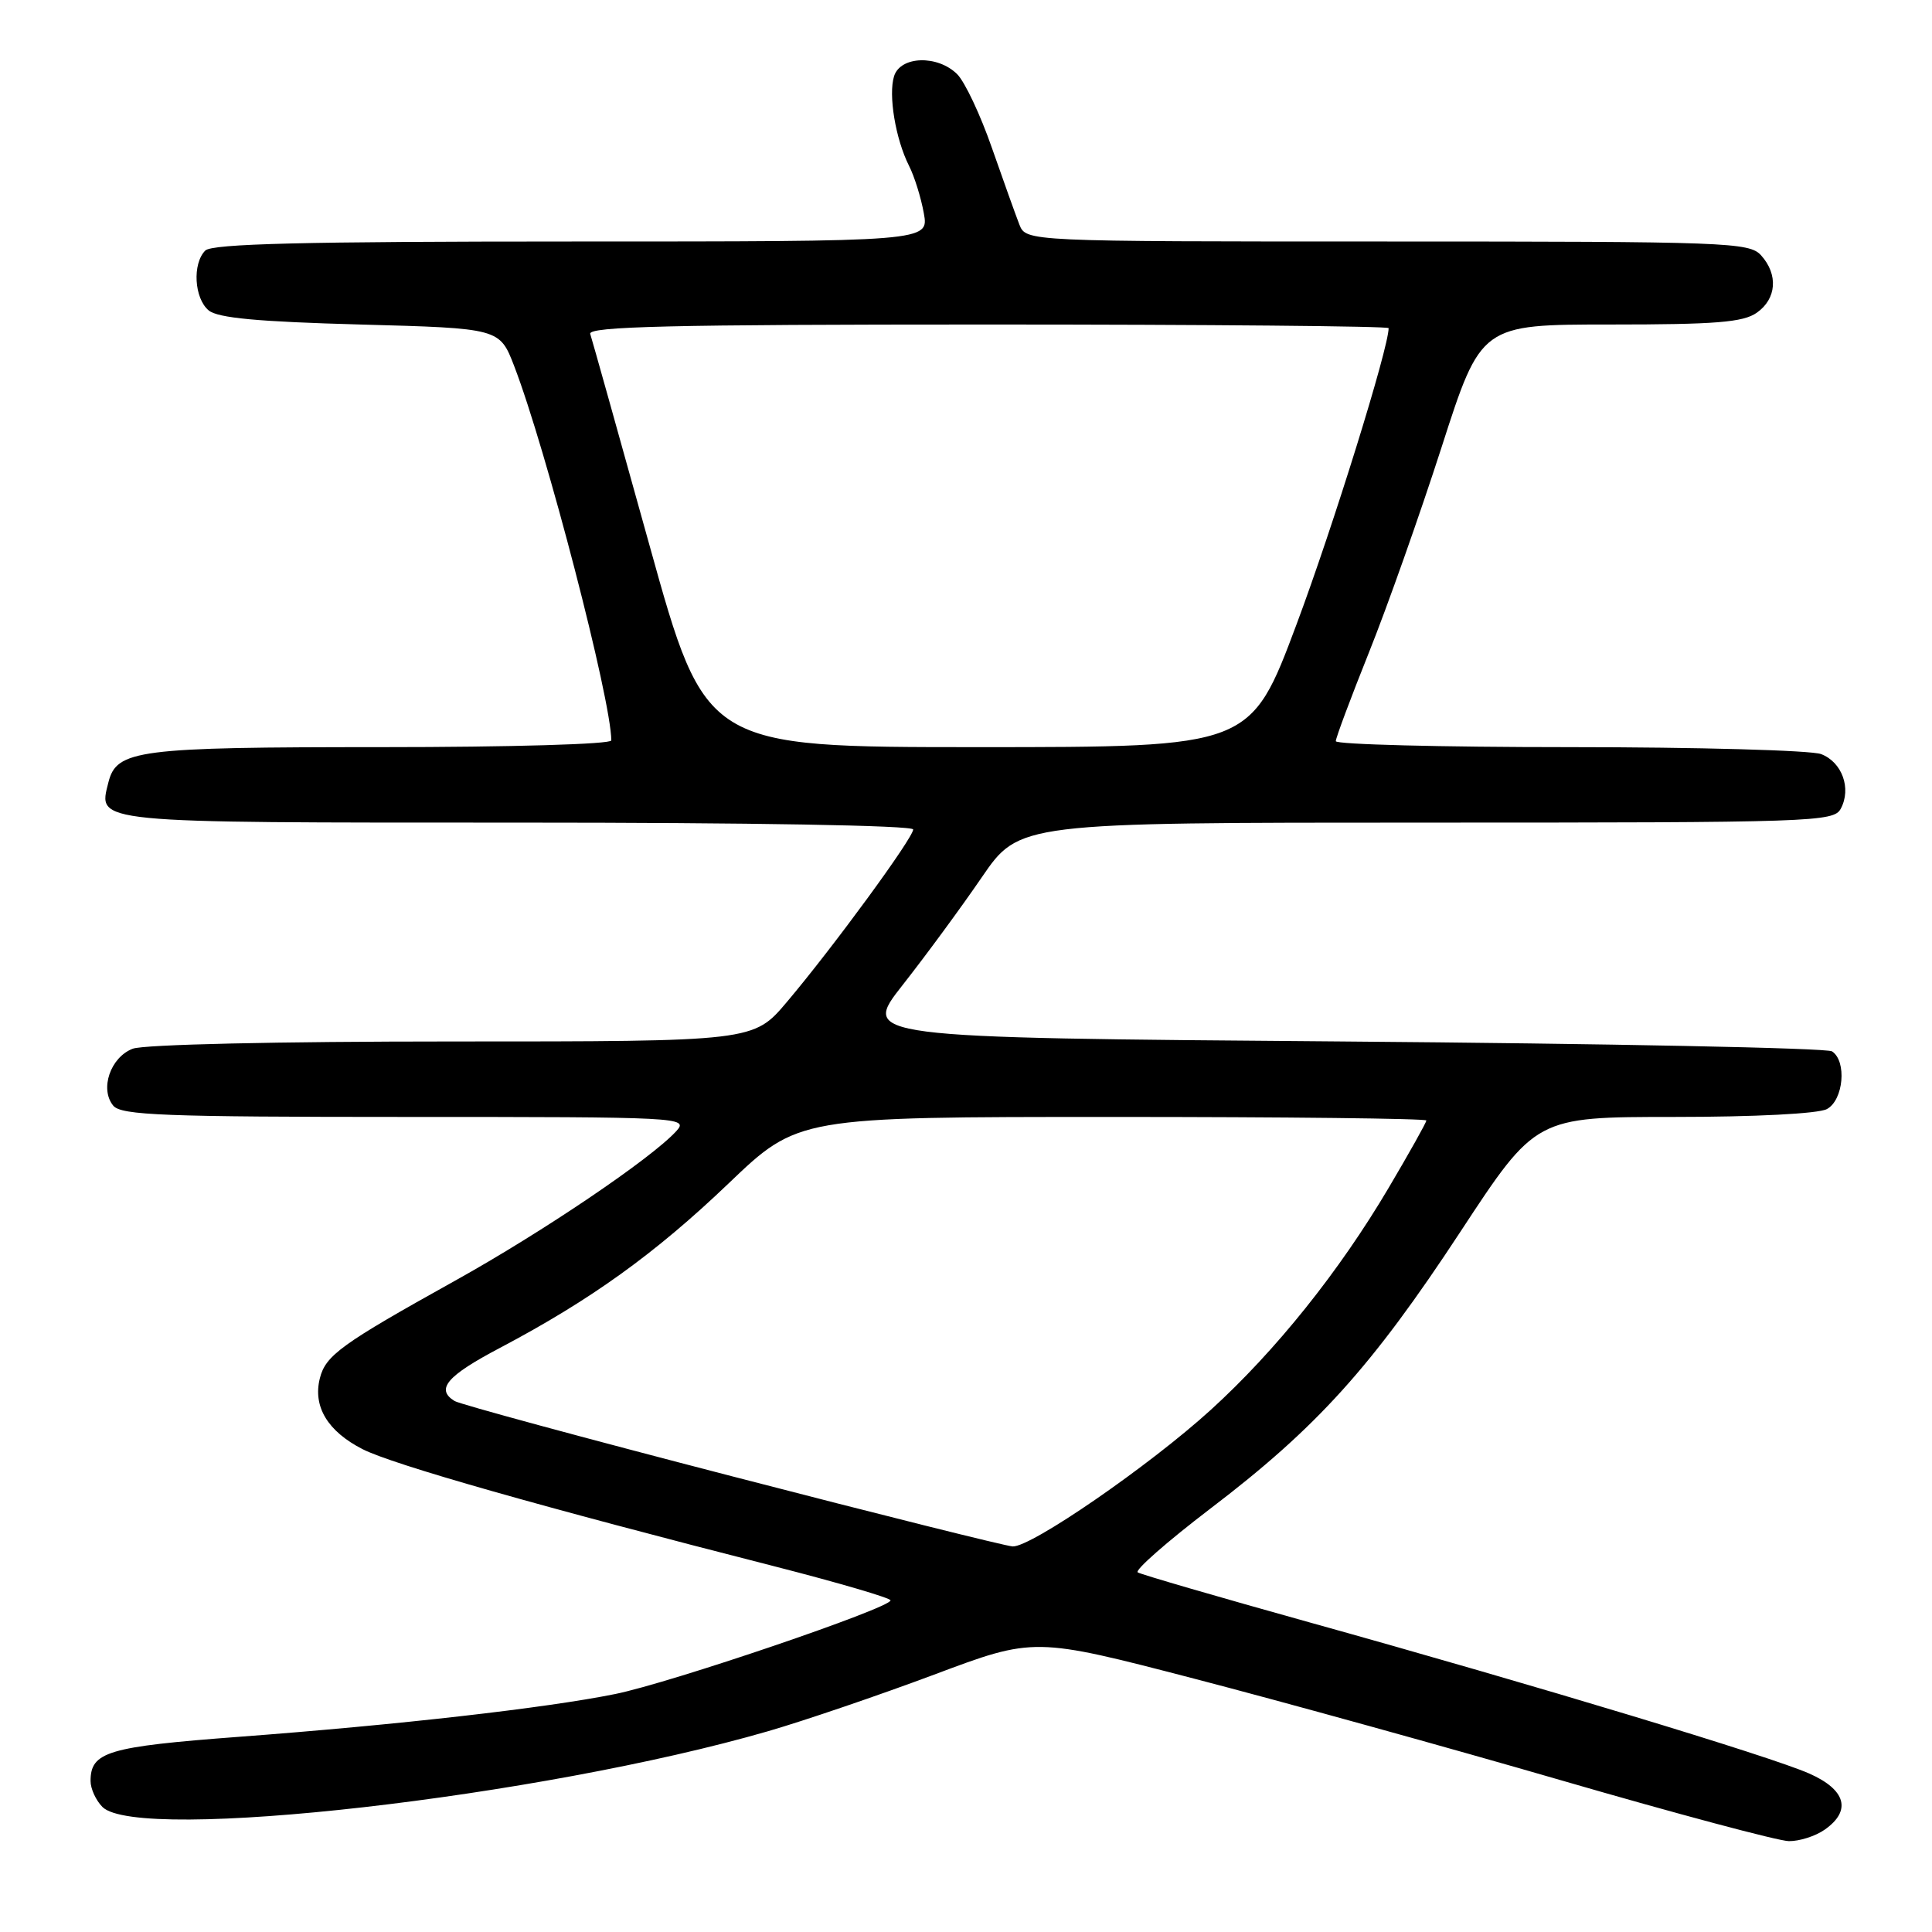 <?xml version="1.0" encoding="UTF-8" standalone="no"?>
<!DOCTYPE svg PUBLIC "-//W3C//DTD SVG 1.1//EN" "http://www.w3.org/Graphics/SVG/1.1/DTD/svg11.dtd" >
<svg xmlns="http://www.w3.org/2000/svg" xmlns:xlink="http://www.w3.org/1999/xlink" version="1.1" viewBox="0 0 256 256">
 <g >
 <path fill="currentColor"
d=" M 241.78 242.44 C 245.37 239.93 244.60 237.15 239.73 235.00 C 234.60 232.73 203.76 223.40 173.54 214.98 C 161.46 211.61 151.21 208.63 150.76 208.35 C 150.31 208.08 154.63 204.29 160.34 199.93 C 174.50 189.15 181.74 181.14 193.50 163.23 C 203.50 148.00 203.50 148.00 221.81 148.00 C 232.53 148.00 240.93 147.57 242.07 146.96 C 244.28 145.78 244.74 140.60 242.75 139.31 C 242.06 138.86 212.84 138.28 177.81 138.00 C 114.11 137.50 114.11 137.50 119.62 130.50 C 122.65 126.65 127.36 120.24 130.09 116.25 C 135.06 109.00 135.06 109.00 189.00 109.00 C 240.33 109.00 242.98 108.91 243.91 107.16 C 245.35 104.48 244.09 100.98 241.30 99.92 C 239.96 99.42 224.95 99.00 207.93 99.00 C 190.92 99.00 177.00 98.64 177.00 98.21 C 177.00 97.77 178.98 92.48 181.39 86.46 C 183.81 80.43 188.14 68.19 191.02 59.25 C 196.25 43.00 196.25 43.00 213.40 43.00 C 227.31 43.00 230.98 42.71 232.78 41.44 C 235.41 39.60 235.65 36.38 233.35 33.83 C 231.79 32.11 228.93 32.00 183.82 32.00 C 135.96 32.00 135.96 32.00 135.07 29.75 C 134.59 28.51 132.95 23.94 131.43 19.59 C 129.92 15.24 127.85 10.85 126.84 9.84 C 124.26 7.26 119.32 7.40 118.47 10.09 C 117.69 12.57 118.66 18.42 120.45 21.97 C 121.16 23.36 122.04 26.19 122.41 28.25 C 123.09 32.00 123.09 32.00 75.75 32.00 C 40.25 32.00 28.10 32.30 27.20 33.20 C 25.47 34.93 25.73 39.53 27.65 41.13 C 28.86 42.14 34.18 42.63 47.75 43.00 C 66.20 43.50 66.20 43.50 68.13 48.50 C 72.37 59.52 81.00 92.78 81.00 98.11 C 81.00 98.61 67.72 99.00 50.55 99.00 C 18.17 99.00 15.45 99.35 14.36 103.68 C 13.00 109.11 11.87 109.00 68.62 109.00 C 99.56 109.00 121.00 109.37 121.00 109.91 C 121.00 111.03 110.37 125.55 104.28 132.75 C 99.85 138.00 99.85 138.00 59.99 138.00 C 36.81 138.00 19.07 138.40 17.59 138.96 C 14.63 140.09 13.19 144.31 15.01 146.51 C 16.06 147.78 21.78 148.00 53.78 148.00 C 90.30 148.00 91.26 148.05 89.63 149.86 C 86.37 153.46 71.92 163.24 60.28 169.71 C 45.22 178.09 43.14 179.59 42.38 182.64 C 41.44 186.38 43.42 189.66 48.04 192.02 C 52.04 194.06 71.50 199.60 102.75 207.58 C 111.14 209.73 118.00 211.74 118.00 212.06 C 118.00 213.07 88.81 223.00 81.50 224.47 C 72.37 226.32 52.69 228.56 31.61 230.14 C 14.25 231.45 12.00 232.12 12.00 236.00 C 12.00 237.02 12.71 238.56 13.57 239.43 C 18.33 244.19 71.64 238.12 101.79 229.39 C 106.58 228.00 116.47 224.63 123.77 221.90 C 137.04 216.92 137.04 216.92 158.27 222.44 C 169.95 225.48 191.88 231.55 207.00 235.94 C 222.12 240.33 235.64 243.94 237.03 243.96 C 238.42 243.98 240.56 243.30 241.78 242.44 Z  M 96.98 195.61 C 77.44 190.55 60.91 186.06 60.23 185.64 C 57.70 184.08 59.20 182.31 66.25 178.60 C 78.26 172.26 86.79 166.13 96.52 156.83 C 105.75 148.00 105.75 148.00 147.38 148.00 C 170.27 148.00 189.00 148.21 189.00 148.47 C 189.00 148.73 186.75 152.75 184.00 157.40 C 177.46 168.47 169.03 179.00 160.43 186.82 C 152.30 194.22 136.60 205.04 134.18 204.91 C 133.26 204.86 116.52 200.68 96.98 195.61 Z  M 86.06 72.25 C 81.97 57.54 78.44 44.94 78.21 44.25 C 77.87 43.26 88.85 43.00 130.89 43.00 C 160.10 43.00 184.00 43.22 184.00 43.48 C 184.00 46.10 176.65 69.76 171.81 82.70 C 165.71 99.00 165.71 99.00 129.60 99.00 C 93.49 99.00 93.49 99.00 86.06 72.25 Z "/>
</g>
</svg>